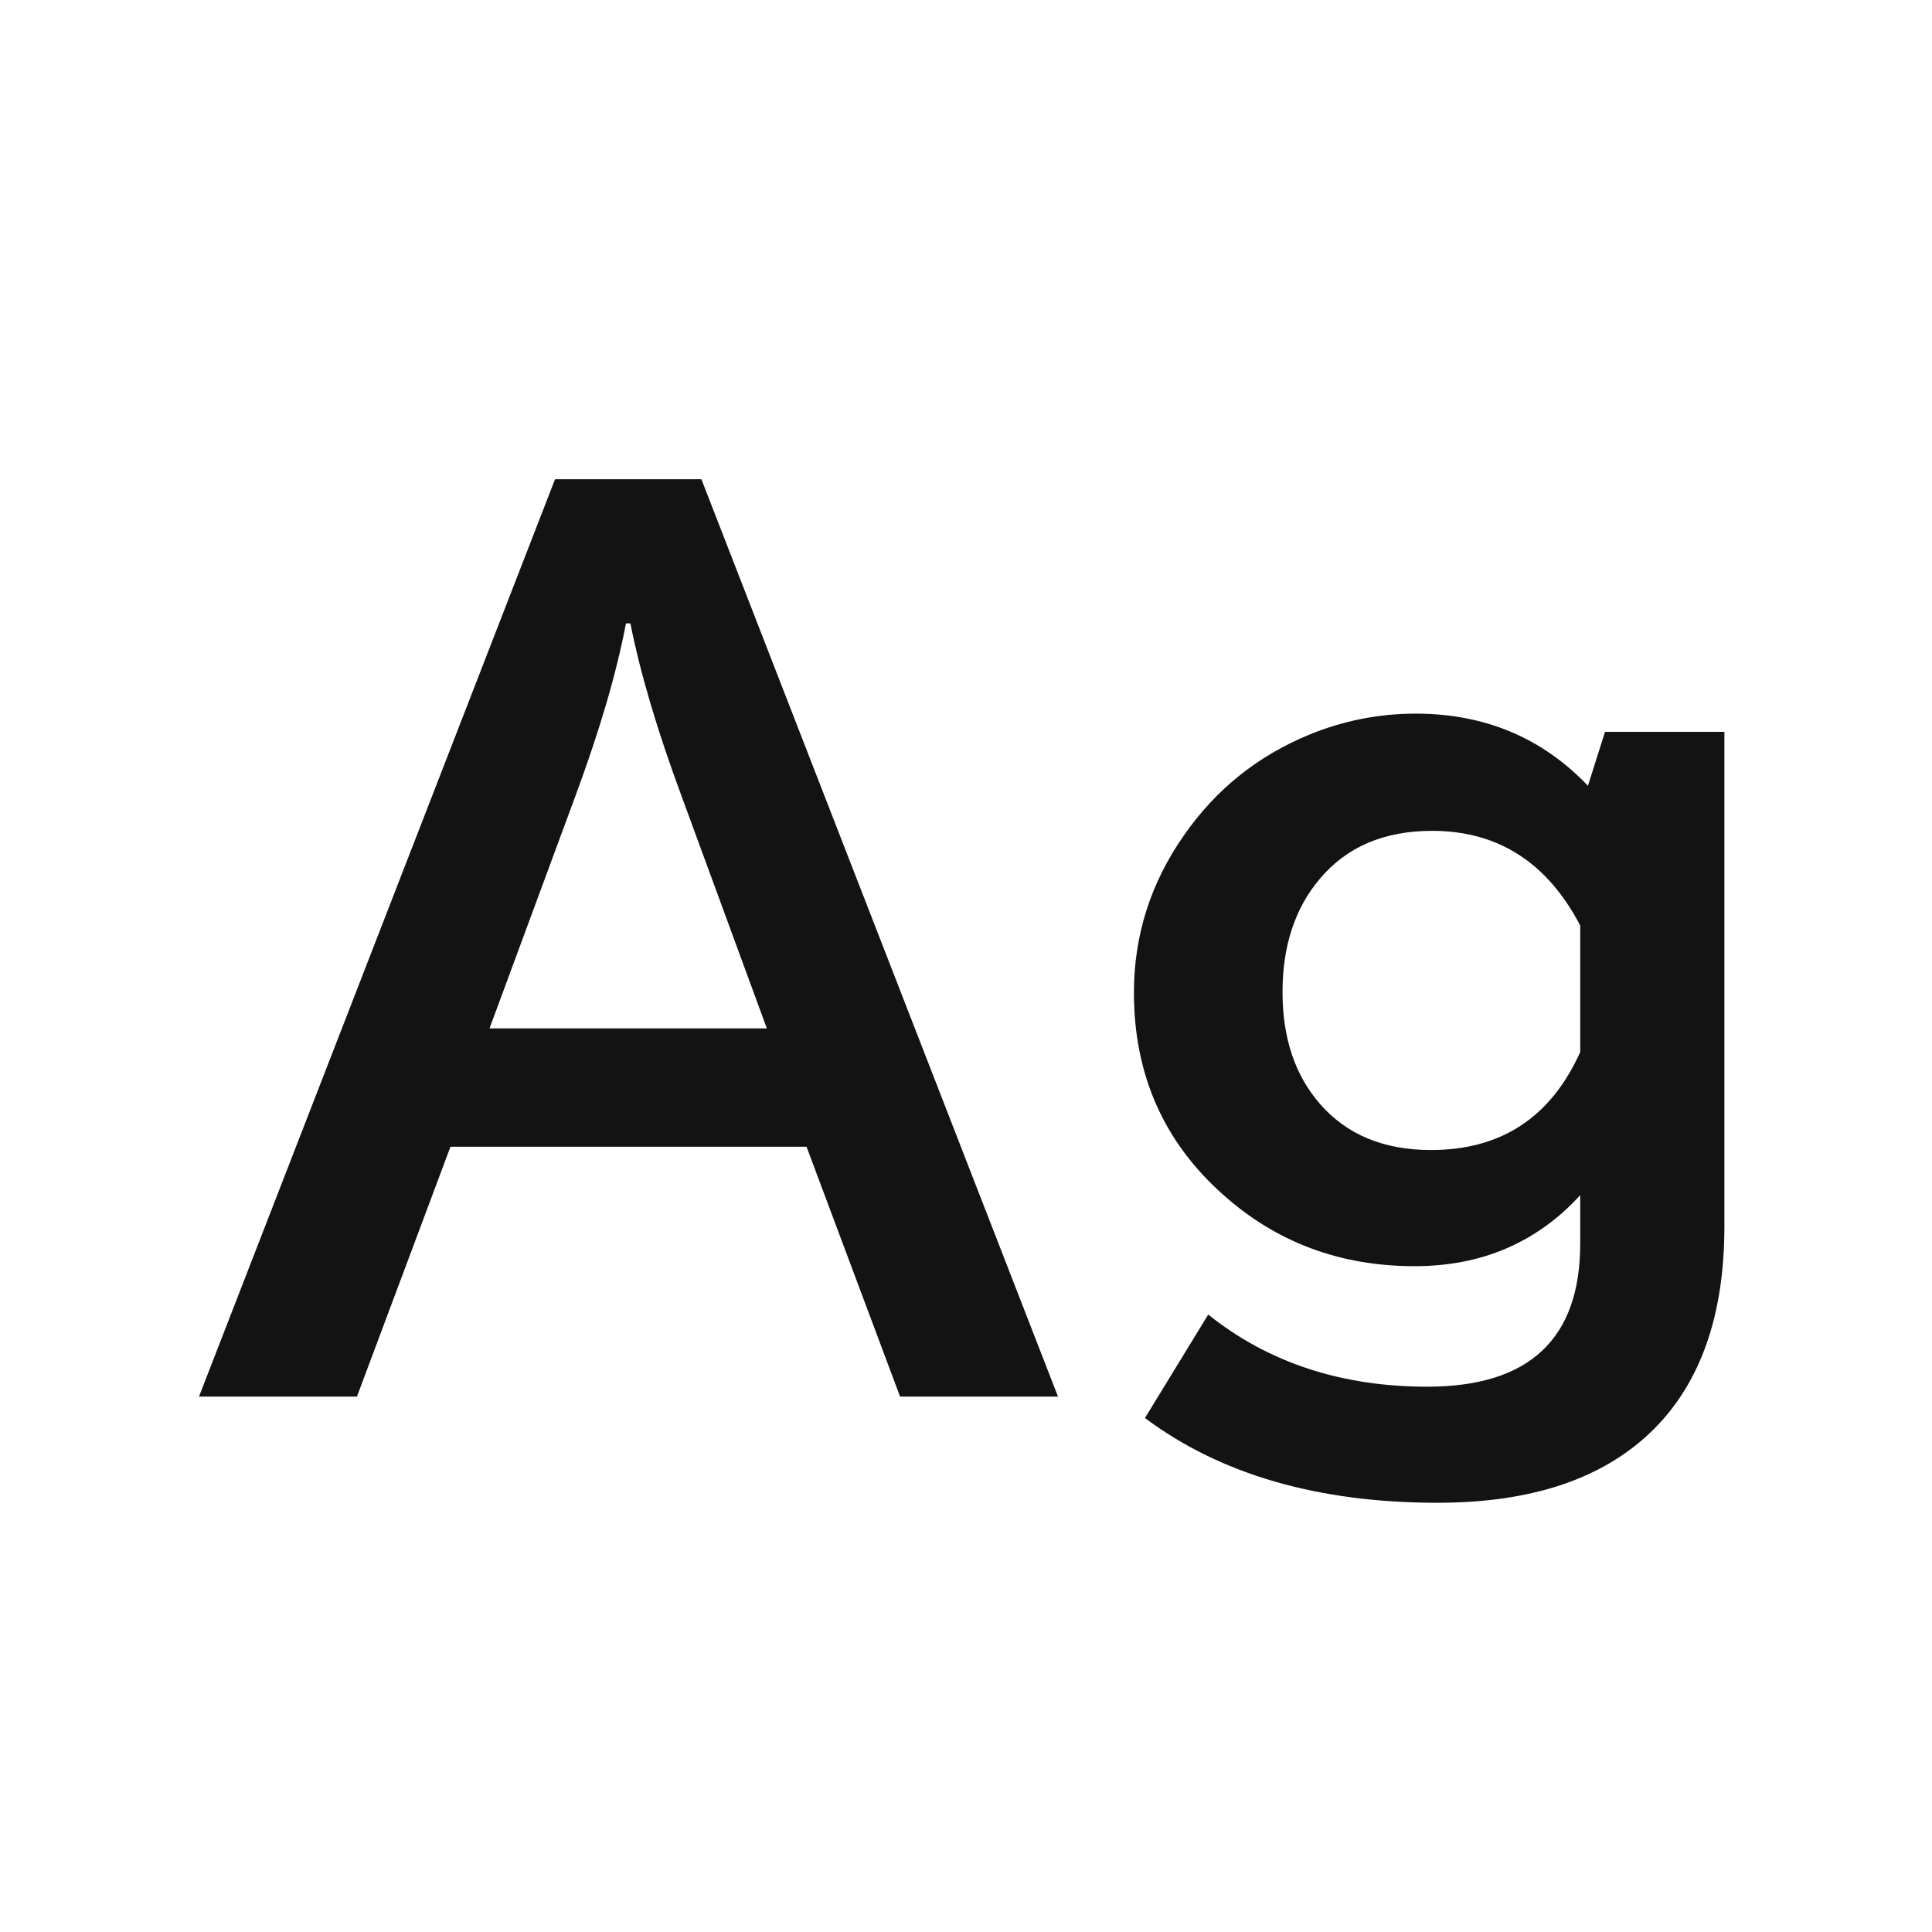 <svg width="24" height="24" viewBox="0 0 24 24" fill="none" xmlns="http://www.w3.org/2000/svg">
<path d="M6.895 5.953H8.713L13.143 17.349H11.181L10.019 14.245H5.596L4.434 17.349H2.472L6.895 5.953ZM9.526 12.775L8.467 9.891C8.166 9.079 7.954 8.364 7.831 7.744H7.776C7.658 8.364 7.448 9.079 7.147 9.891L6.081 12.775H9.526ZM21.421 9.091V15.236C21.421 16.326 21.131 17.162 20.553 17.745C19.942 18.36 19.044 18.668 17.859 18.668C16.374 18.668 15.162 18.317 14.223 17.615L15.009 16.33C15.756 16.927 16.663 17.226 17.73 17.226C18.996 17.226 19.63 16.633 19.63 15.448V14.847C19.092 15.435 18.406 15.729 17.572 15.729C16.647 15.729 15.854 15.432 15.193 14.84C14.455 14.184 14.086 13.347 14.086 12.331C14.086 11.62 14.293 10.968 14.708 10.376C15.104 9.806 15.624 9.389 16.267 9.125C16.69 8.952 17.13 8.865 17.586 8.865C18.443 8.865 19.156 9.164 19.726 9.761L19.938 9.091H21.421ZM19.63 11.497C19.22 10.713 18.607 10.321 17.791 10.321C17.194 10.321 16.729 10.52 16.396 10.916C16.087 11.281 15.932 11.75 15.932 12.324C15.932 12.894 16.087 13.356 16.396 13.712C16.729 14.095 17.189 14.286 17.777 14.286C18.648 14.286 19.265 13.88 19.63 13.069V11.497Z" fill="#131313"/>
</svg>
